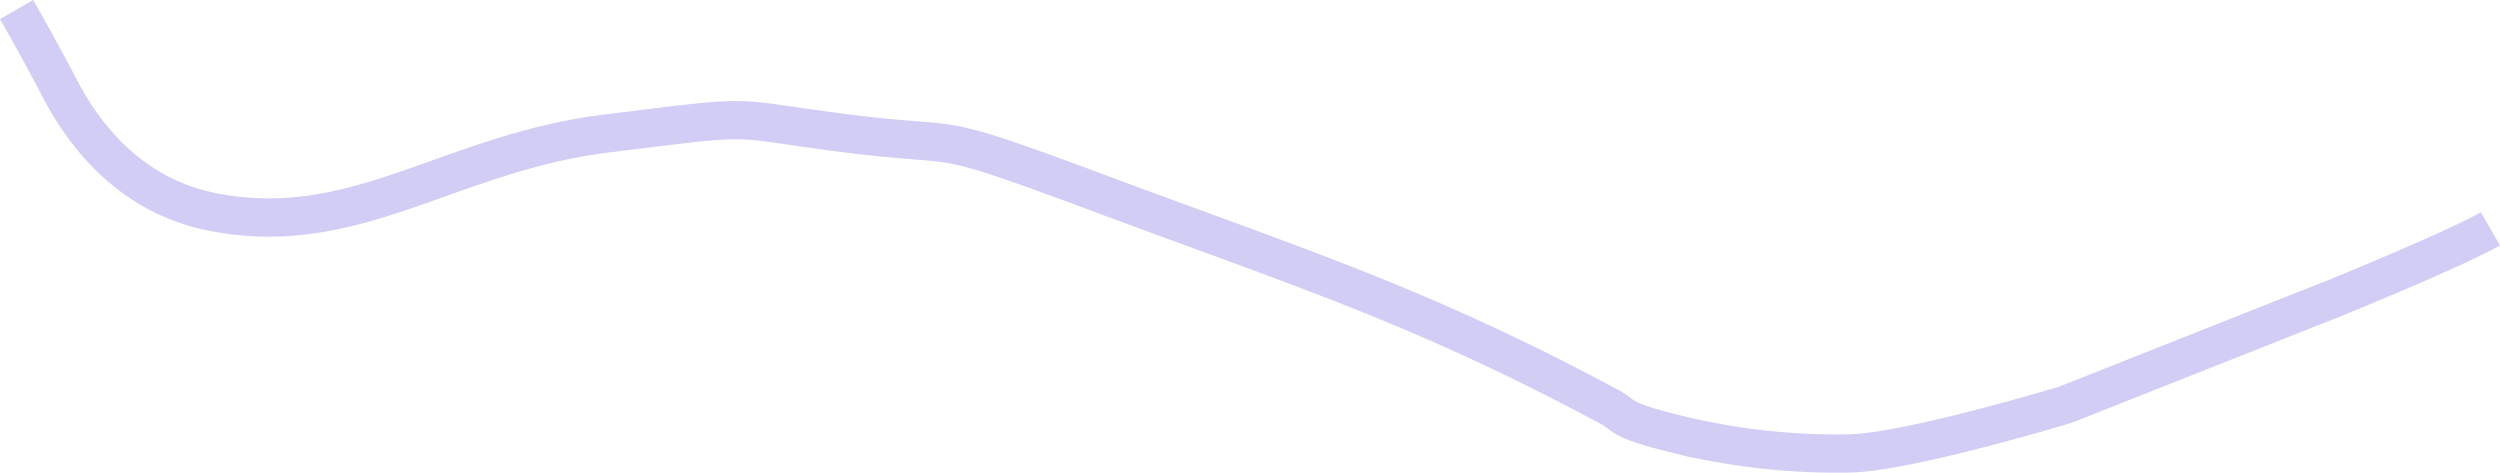 <svg xmlns="http://www.w3.org/2000/svg" width="1959.839" height="370.509" viewBox="0 0 1959.839 370.509">
  <path id="Path_2" data-name="Path 2" d="M-12.731,445.58S5.34,477,20.992,507.172c19.713,38,56.072,84.179,119.047,96.893,112.456,22.7,185.658-45.977,309.784-61.3s90.177-12.487,188.841,0c55.055,6.968,66.671,4.569,92.156,10.716,19.724,4.757,48.245,14.9,113.66,39.234,148,55.059,244.008,85.455,388.291,162.65,17.244,8.3,6.6,10.885,53.81,22.555a523.744,523.744,0,0,0,137.153,15.638c45.744-.64,169.745-38.193,169.745-38.193l214.3-84.872s92.3-37.72,118.821-53.045" transform="translate(25.734 -438.101)" fill="none" stroke="#d2cdf5" stroke-width="30"/>
</svg>

<!-- <svg xmlns="http://www.w3.org/2000/svg" width="1921.343" height="346.702" viewBox="0 0 1921.343 346.702">
  <path id="Path_2" data-name="Path 2" d="M2.122,460.432s3.038,16.185,18.534,45.989c19.516,37.536,55.513,83.152,117.86,95.712,111.335,22.428,183.808-45.416,306.7-60.555s89.278-12.335,186.958,0c54.506,6.883,66.007,4.513,91.237,10.585,19.527,4.7,47.764,14.717,112.527,38.756,146.521,54.387,241.576,84.413,384.42,160.667,17.072,8.2,6.534,10.752,53.273,22.28a519.64,519.64,0,0,0,135.786,15.447c45.288-.632,168.053-37.727,168.053-37.727l212.166-83.837s85.249-50.477,111.507-65.616" transform="translate(12.621 -457.665)" fill="none" stroke="#d2cdf5" stroke-width="30"/>
</svg> -->
